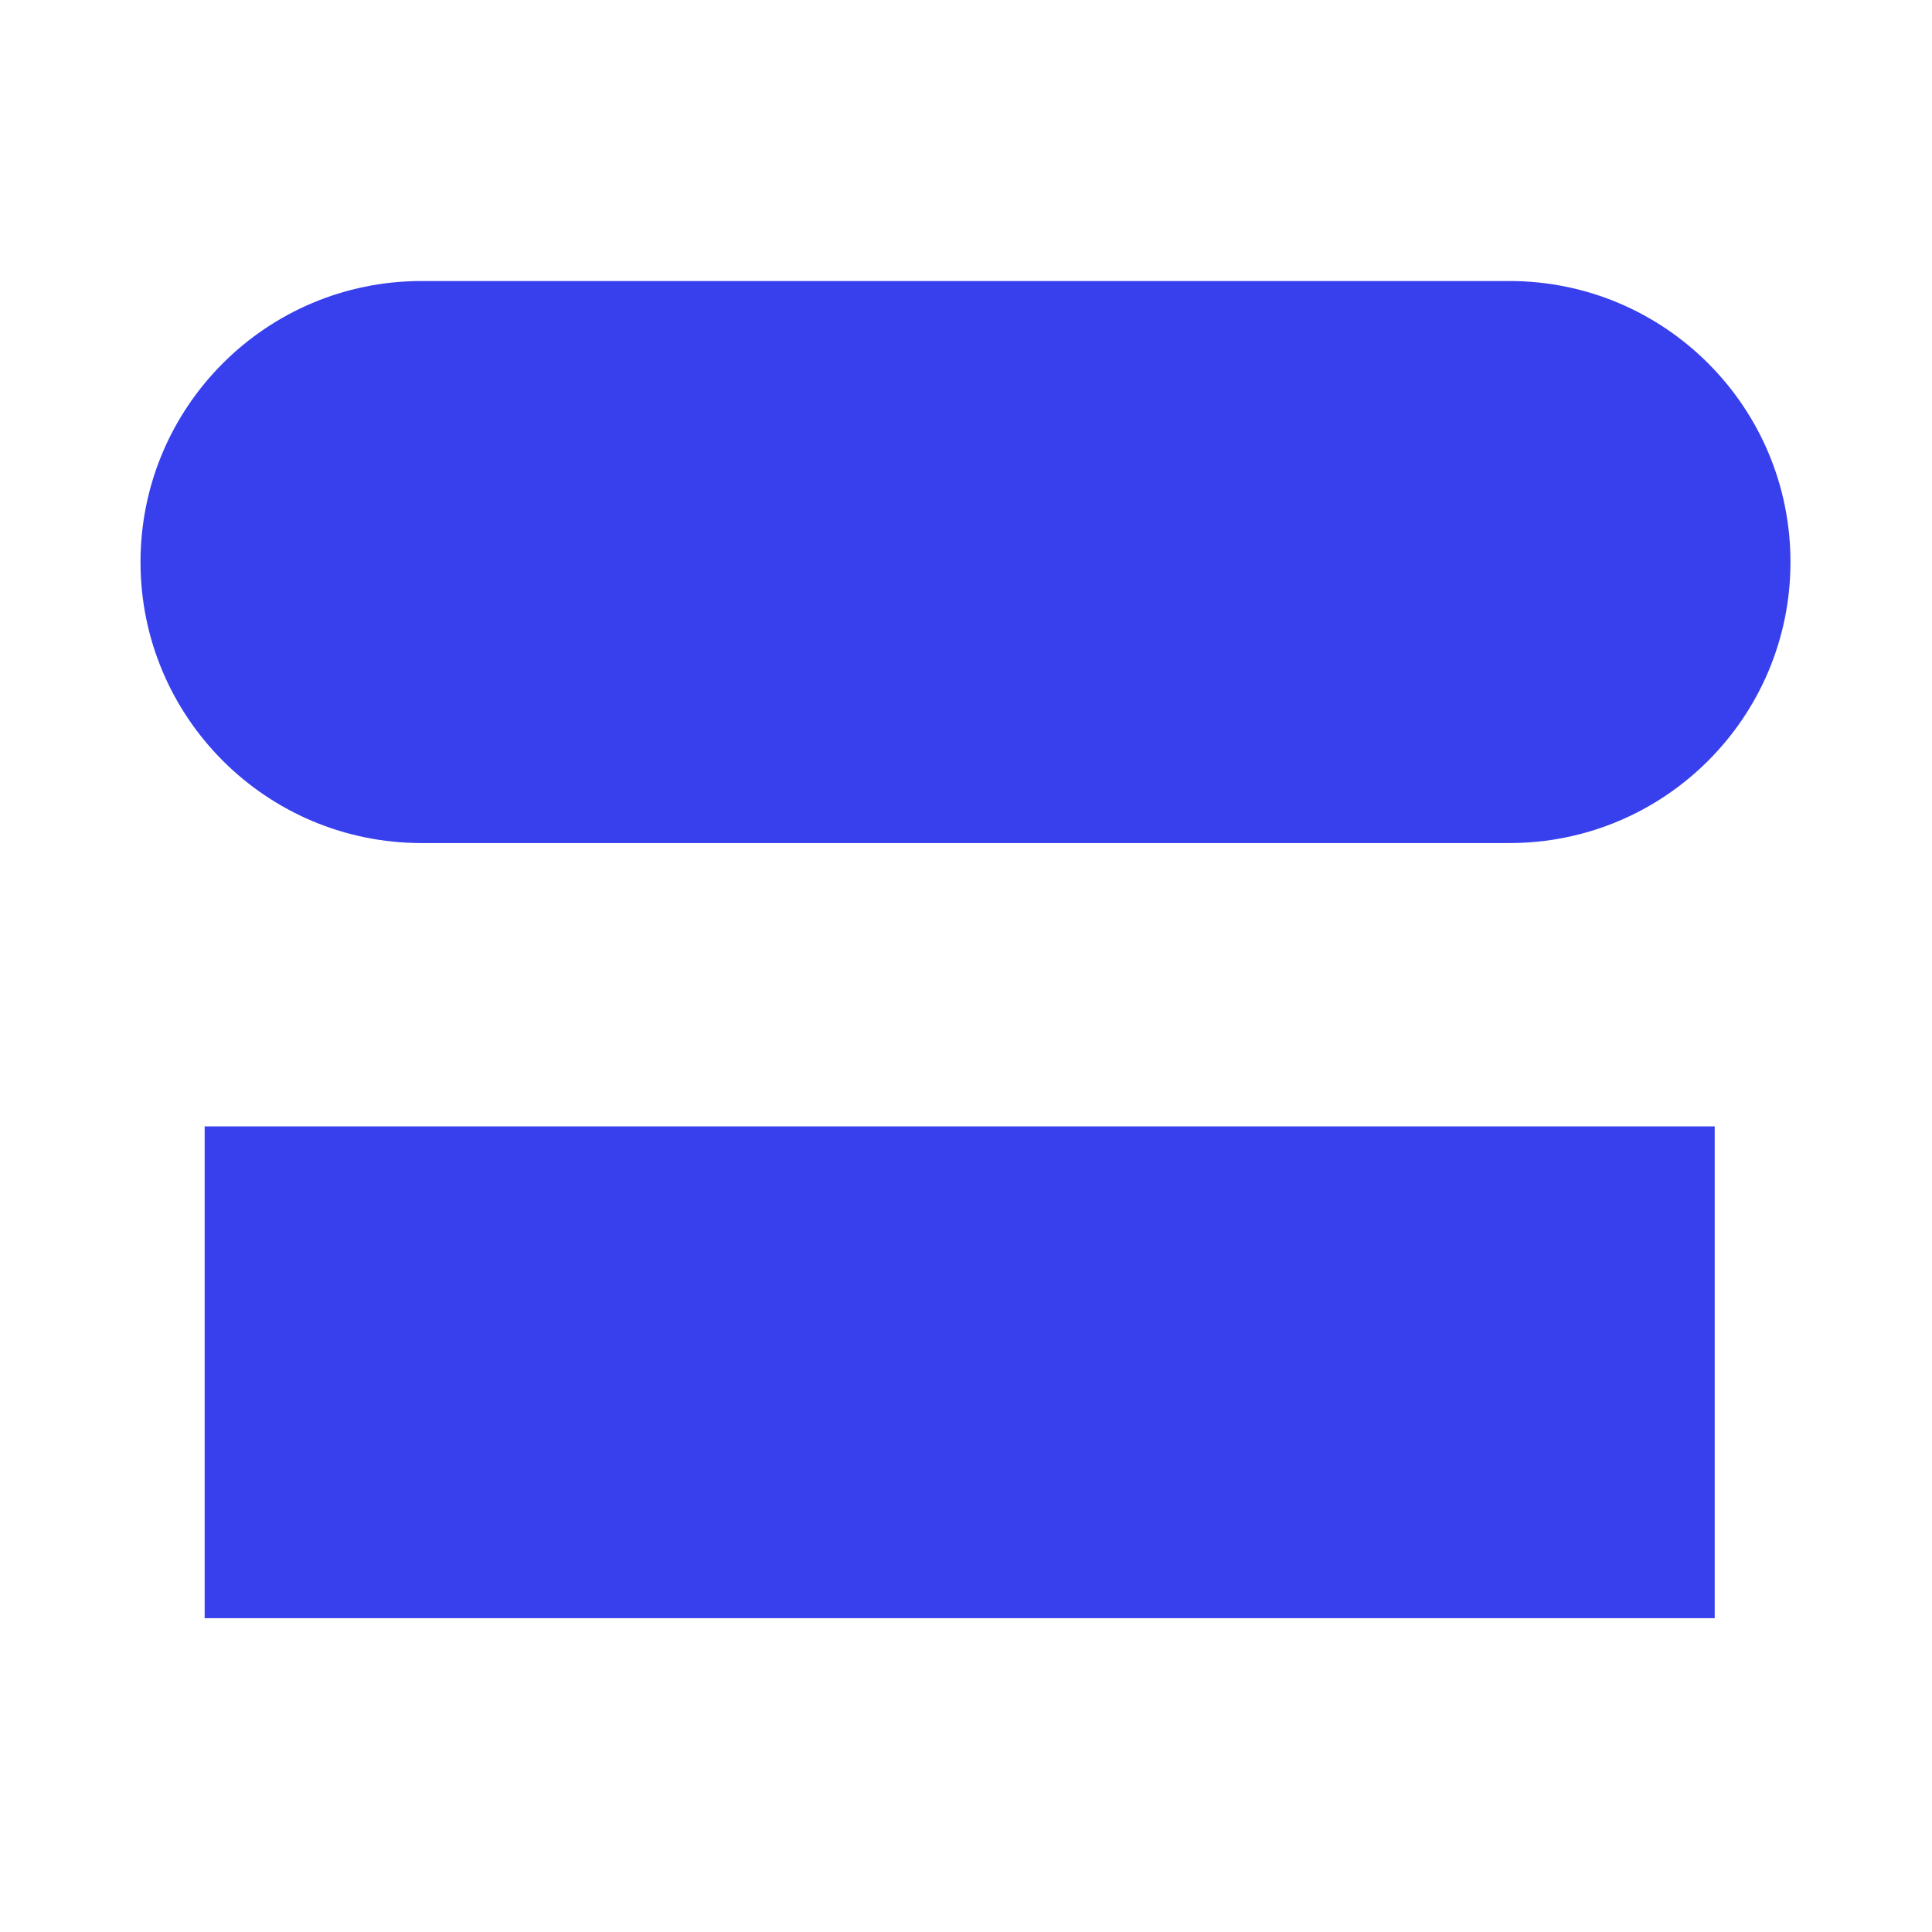 <svg width="55" height="55" viewBox="0 0 55 55" fill="none" xmlns="http://www.w3.org/2000/svg">
<path fill-rule="evenodd" clip-rule="evenodd" d="M12 8C7.582 8 4 11.582 4 16C4 20.418 7.582 24 12 24H42.971C47.389 24 50.971 20.418 50.971 16C50.971 11.582 47.389 8 42.971 8H12ZM48.814 32.066H5.826V46.066H48.814V32.066Z" fill="#3840ED"/>
</svg>
